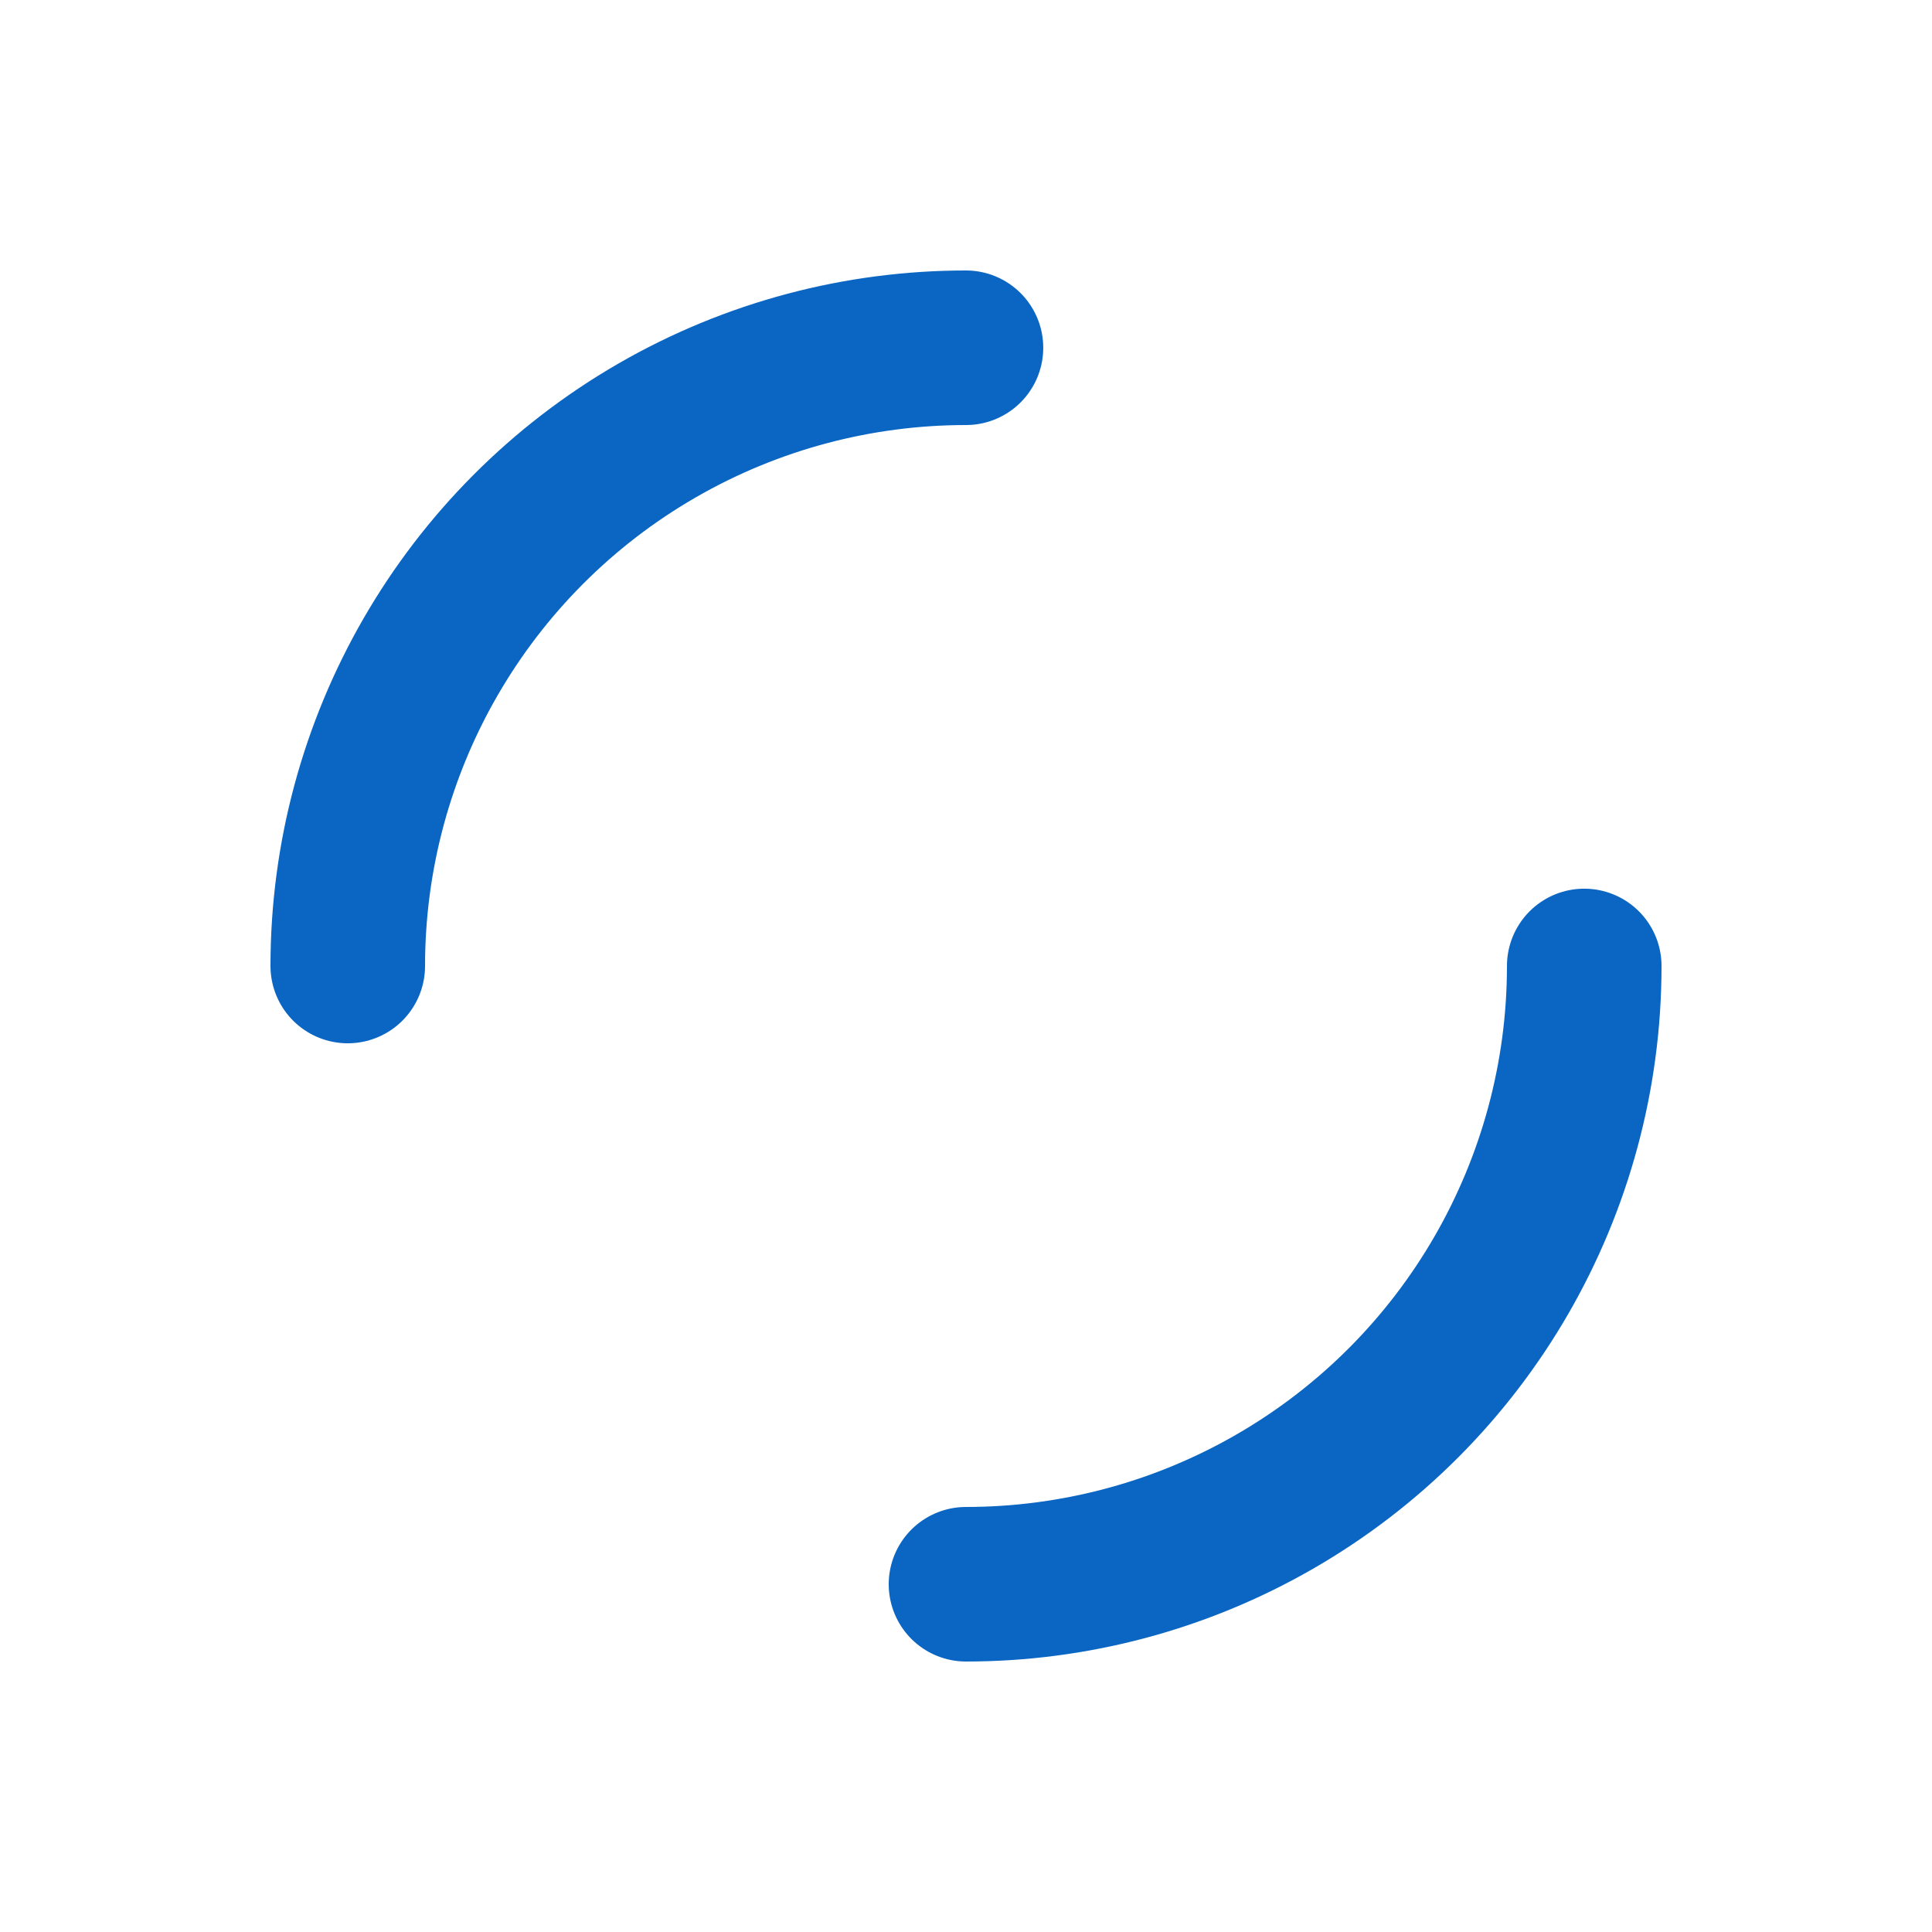 <?xml version="1.0" encoding="utf-8"?>
<svg xmlns="http://www.w3.org/2000/svg" xmlns:xlink="http://www.w3.org/1999/xlink" style="margin: auto; background: rgb(255, 255, 255); display: block; user-select: auto; shape-rendering: auto;" width="200px" height="200px" viewBox="0 0 100 100" preserveAspectRatio="xMidYMid">
	<circle cx="50" cy="50" r="32" stroke-width="8" stroke="#0a66c2" stroke-dasharray="50.265 50.265" fill="none" stroke-linecap="round" style="user-select: auto;">
		<animateTransform attributeName="transform" type="rotate" repeatCount="indefinite" dur="1s" keyTimes="0;1" values="0 50 50;360 50 50" style="user-select: auto;">
		</animateTransform>
	</circle>
	<!-- [ldio] generated by https://loading.io/ -->
</svg>
